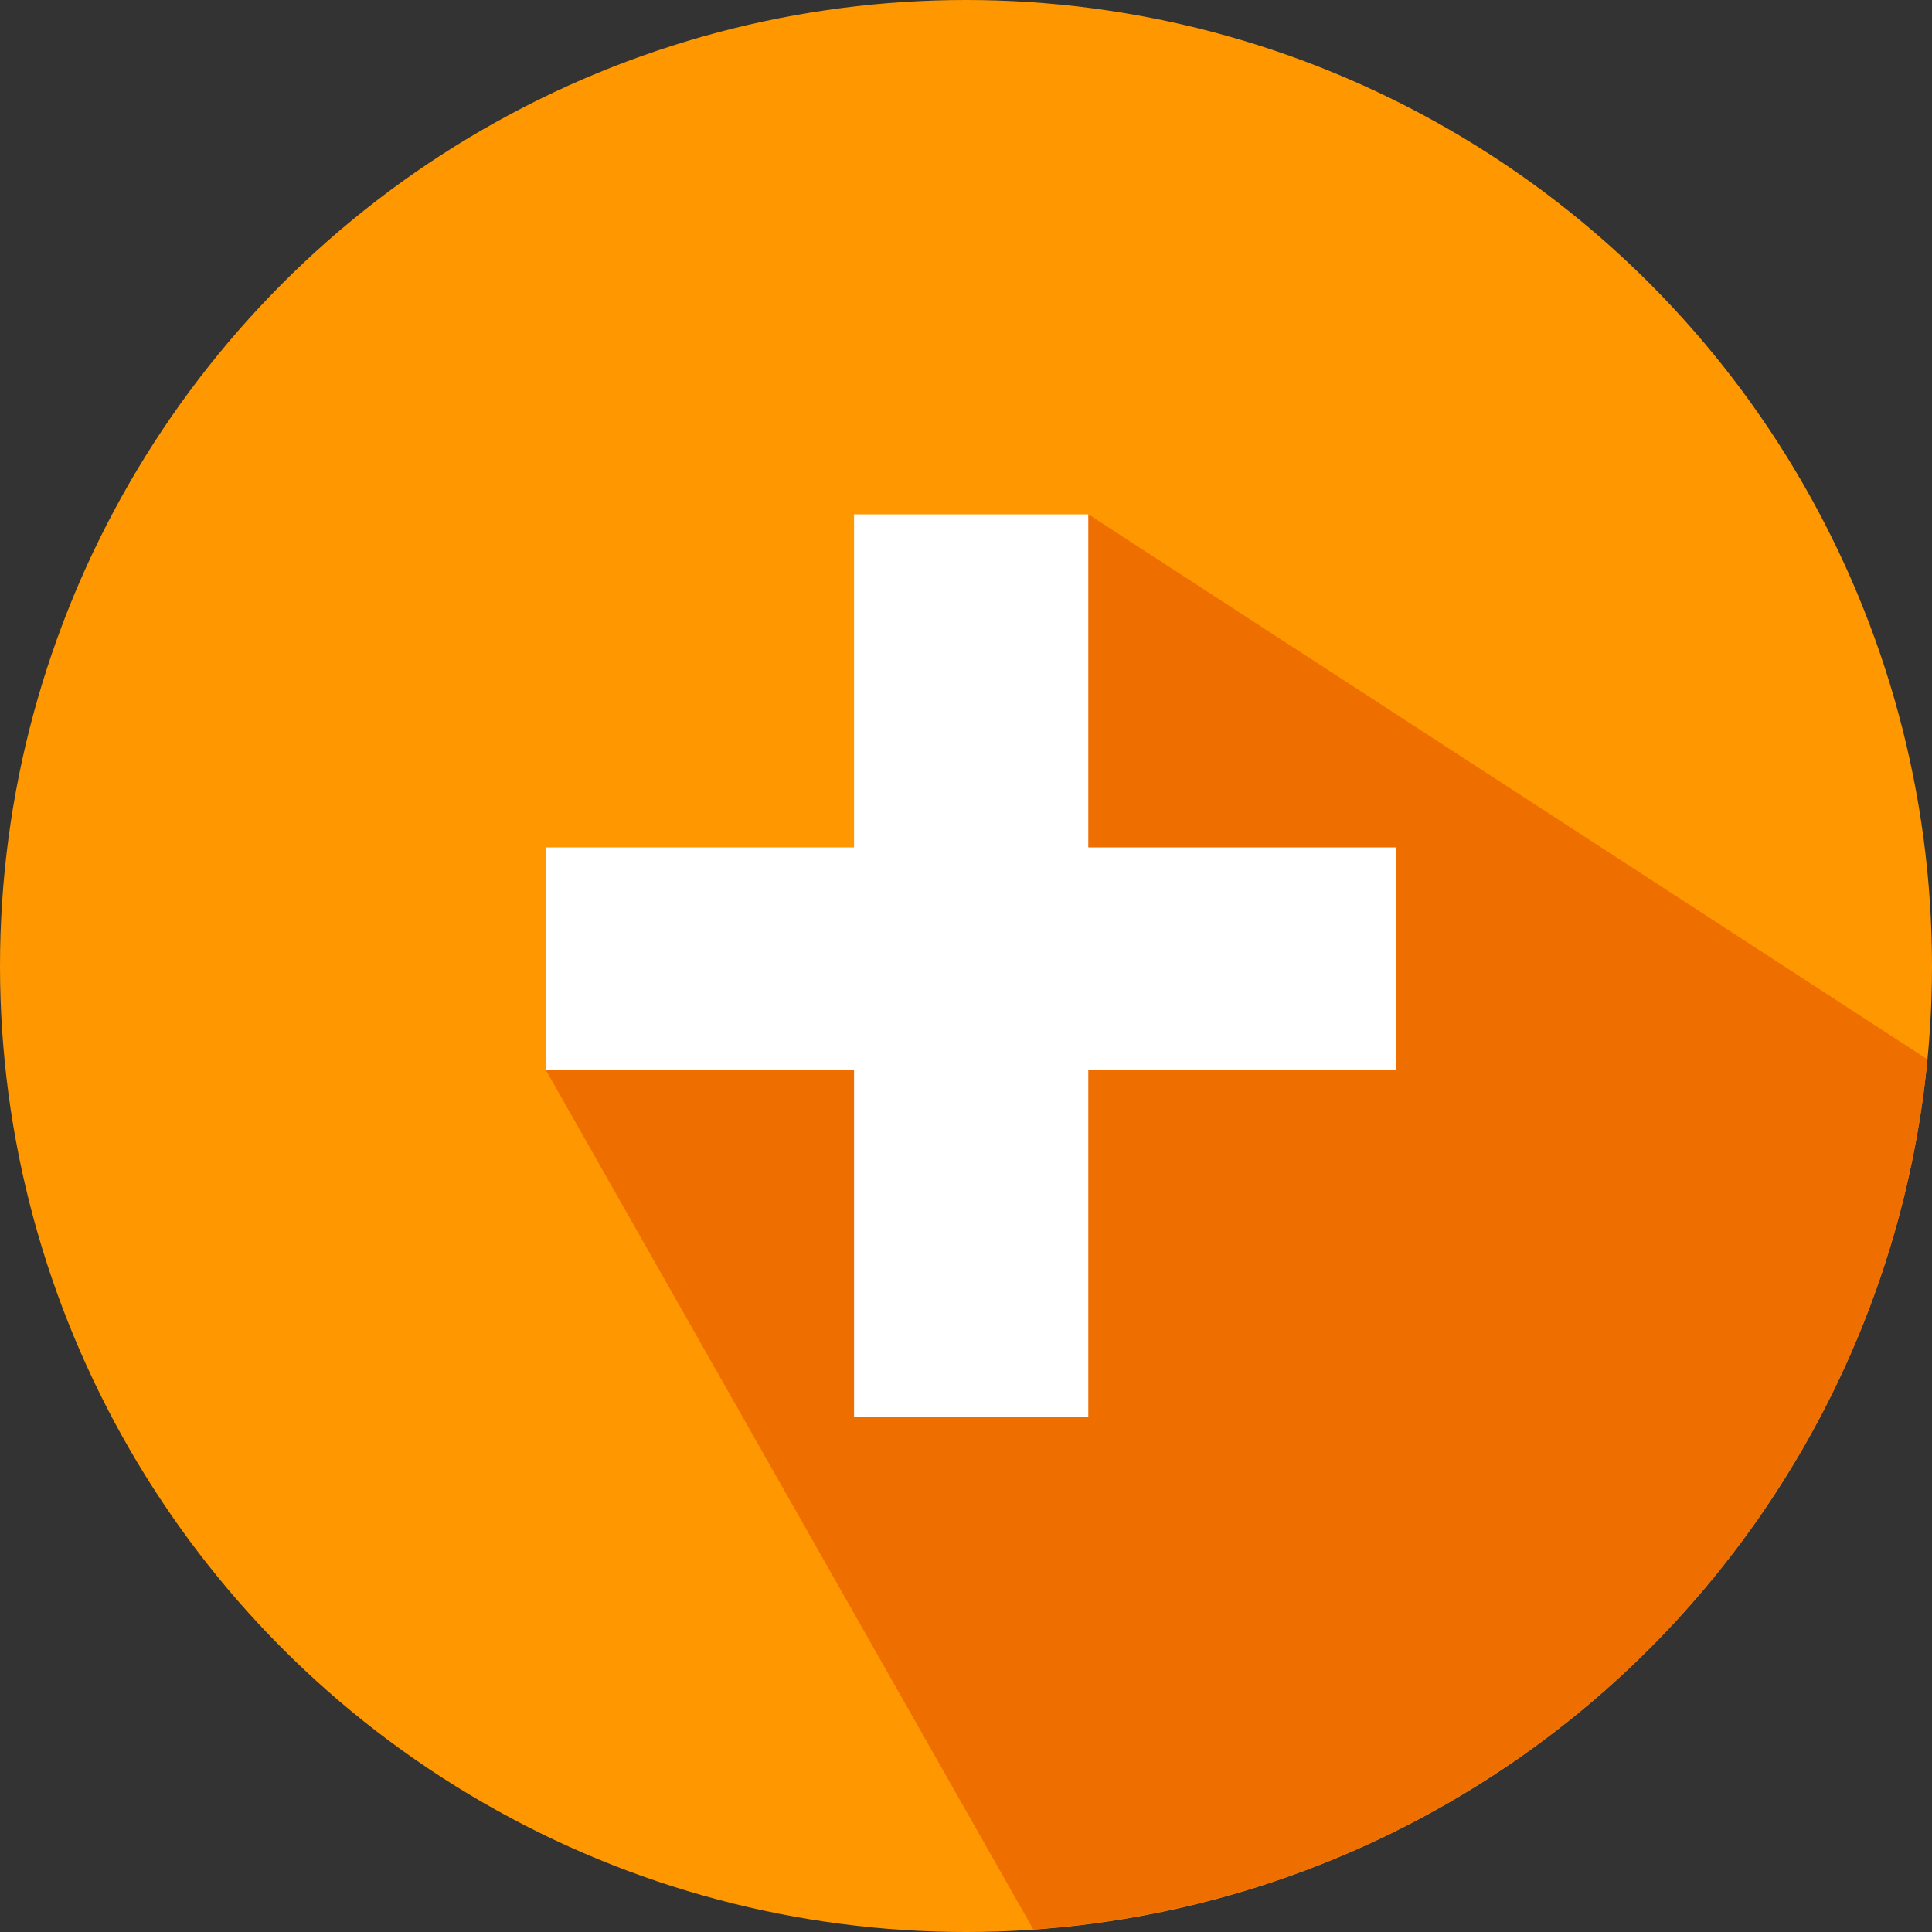 <svg xmlns="http://www.w3.org/2000/svg" width="107.472" height="107.472" viewBox="0 0 107.472 107.472">
  <rect x="0" y="0" width="107.472" height="107.472" fill="#333333" stroke="none"/>
  <g id="Grupo_56941" data-name="Grupo 56941" transform="translate(-536 -614.273)">
    <g id="Grupo_56170" data-name="Grupo 56170" transform="translate(-1989.874 266.337)">
      <circle id="Elipse_4081" data-name="Elipse 4081" cx="53.736" cy="53.736" r="53.736" transform="translate(2525.874 347.936)" fill="#ff9800"/>
    </g>
    <path id="Trazado_105313" data-name="Trazado 105313" d="M2583.353,455.264a53.734,53.734,0,0,0,49.739-48.4l-46.679-30.32-5.1,8.436-1.441,16.688-23.646,5.772Z" transform="translate(-1989.874 266.337)" fill="#ee6e00"/>
    <path id="Trazado_105314" data-name="Trazado 105314" d="M2586.413,395.076h17.108v12.368h-17.108v19.334h-13.031V407.444h-17.154V395.076h17.154V376.548h13.031Z" transform="translate(-1989.874 266.337)" fill="#fff"/>
  </g>
</svg>
